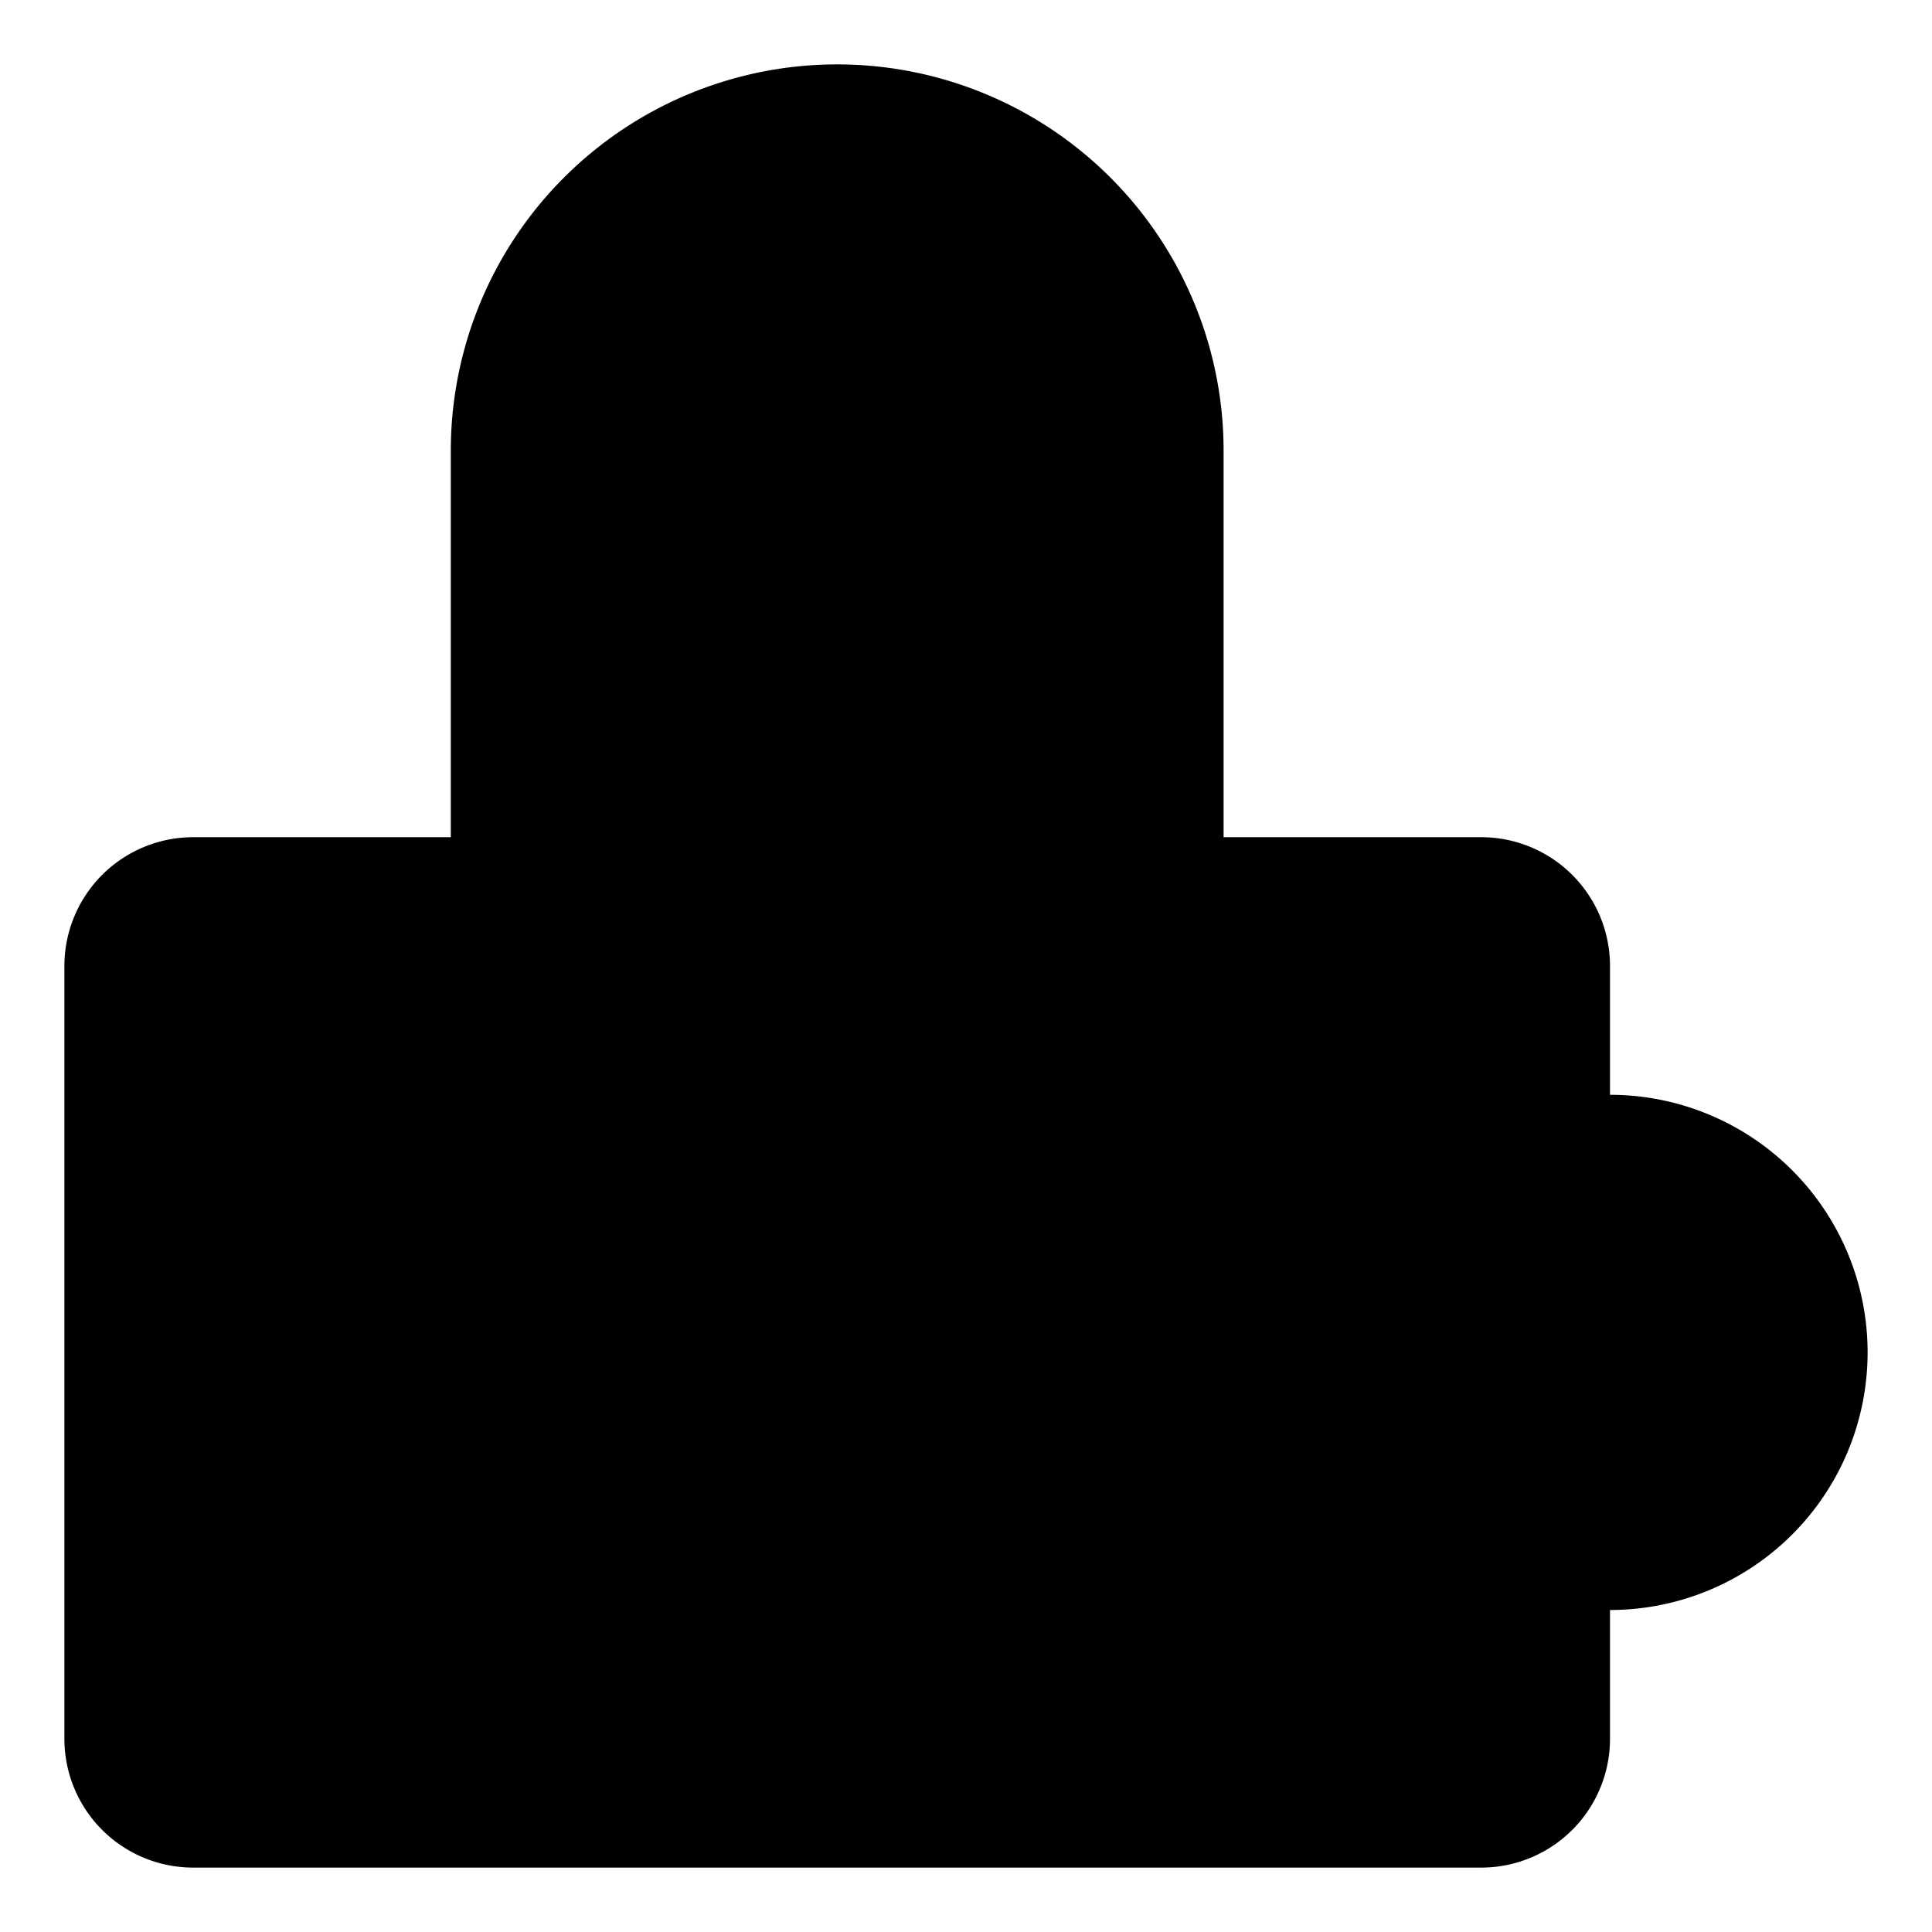 <svg xmlns="http://www.w3.org/2000/svg" viewBox="0 0 15 15"><path d="M12.5 8.5v-1a1 1 0 00-1-1h-10a1 1 0 00-1 1v6a1 1 0 001 1h10a1 1 0 001-1v-1m0-4h-4a2 2 0 100 4h4m0-4a2 2 0 110 4m-9-6v-3a3 3 0 016 0v3m2.5 4h1m-3 0h1m-3 0h1"/></svg>